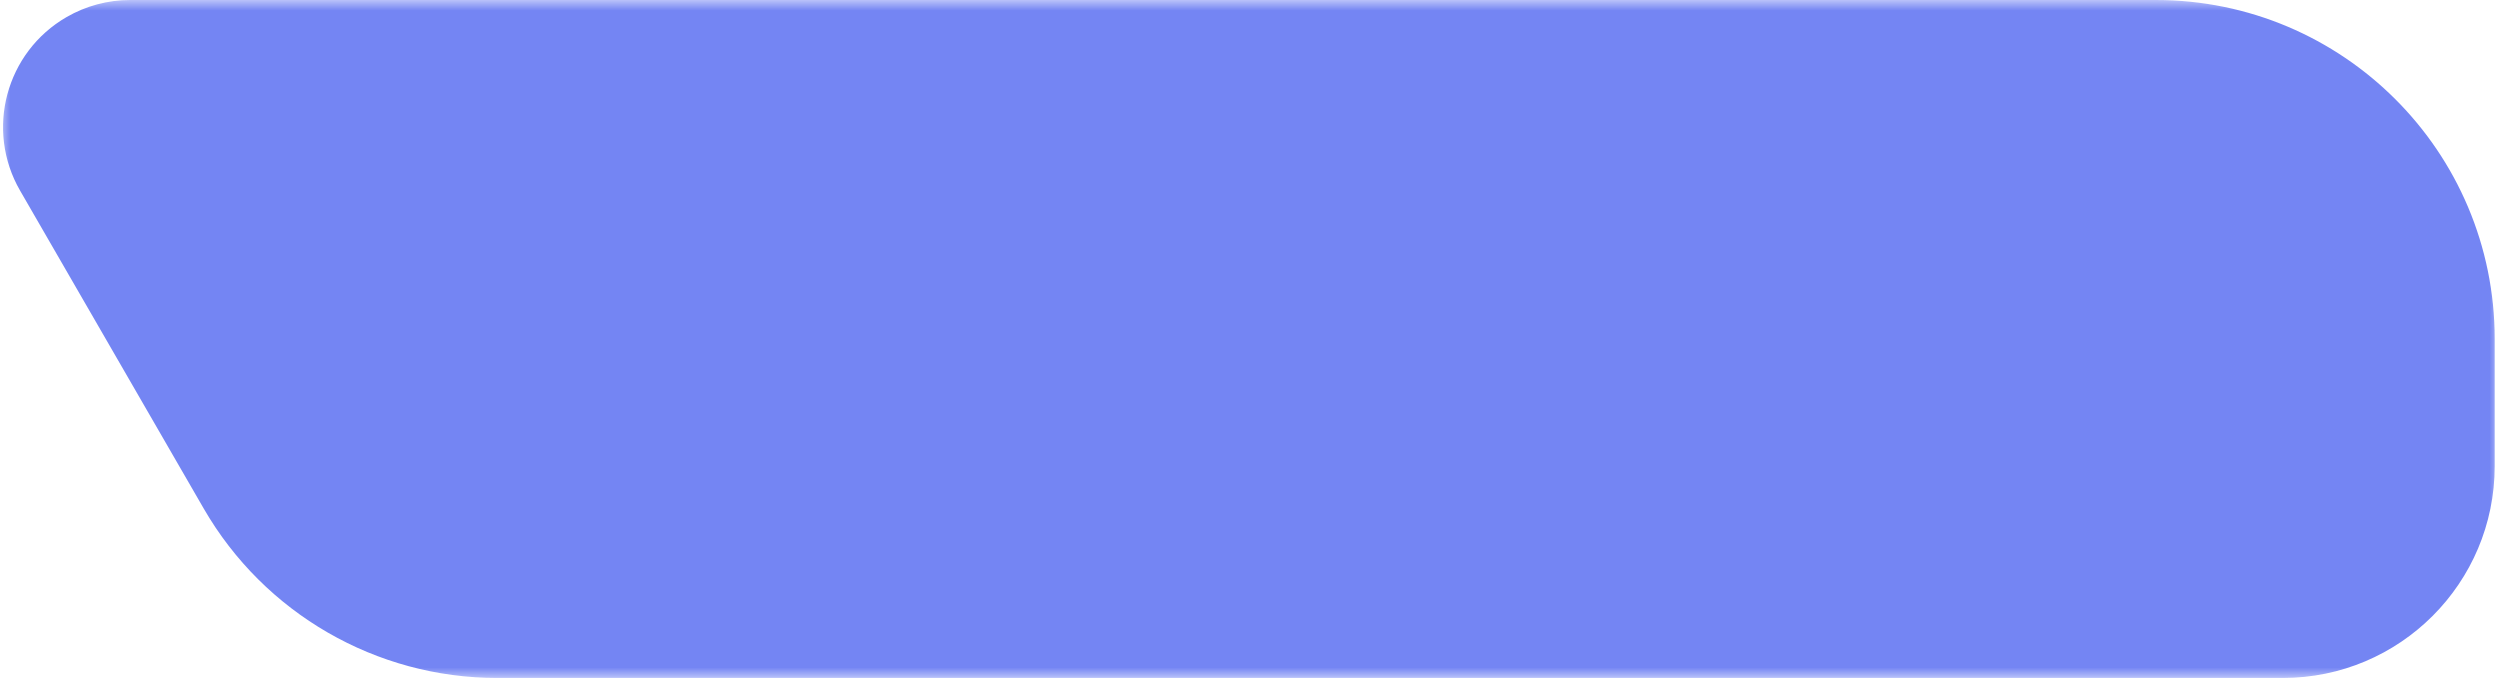 <?xml version="1.0" encoding="UTF-8"?>
<svg width="118px" height="32px" viewBox="0 0 118 32" version="1.1" xmlns="http://www.w3.org/2000/svg" xmlns:xlink="http://www.w3.org/1999/xlink">
    <title>等待中</title>
    <defs>
        <polygon id="path-1" points="0 0 118 0 118 32 0 32"></polygon>
    </defs>
    <g id="页面-1" stroke="none" stroke-width="1" fill="none" fill-rule="evenodd">
        <g id="H5我的" transform="translate(-241, -526)">
            <g id="编组-35备份" transform="translate(16, 526)">
                <g id="等待中" transform="translate(225, 0)">
                    <mask id="mask-2" fill="white">
                        <use xlink:href="#path-1"></use>
                    </mask>
                    <g id="蒙版"></g>
                    <path d="M6.145,0 L101.749,0 C110.586,-1.623249e-15 117.749,7.163 117.749,16 L117.749,22 C117.749,27.523 113.272,32 107.749,32 L23.471,32 C17.756,32 12.475,28.952 9.616,24.004 L0.95,9.001 C-0.708,6.132 0.274,2.462 3.144,0.805 C4.056,0.278 5.091,-6.94607705e-16 6.145,0 Z" id="矩形" fill="#7485F3" mask="url(#mask-2)"></path>
                </g>
            </g>
        </g>
    </g>
</svg>